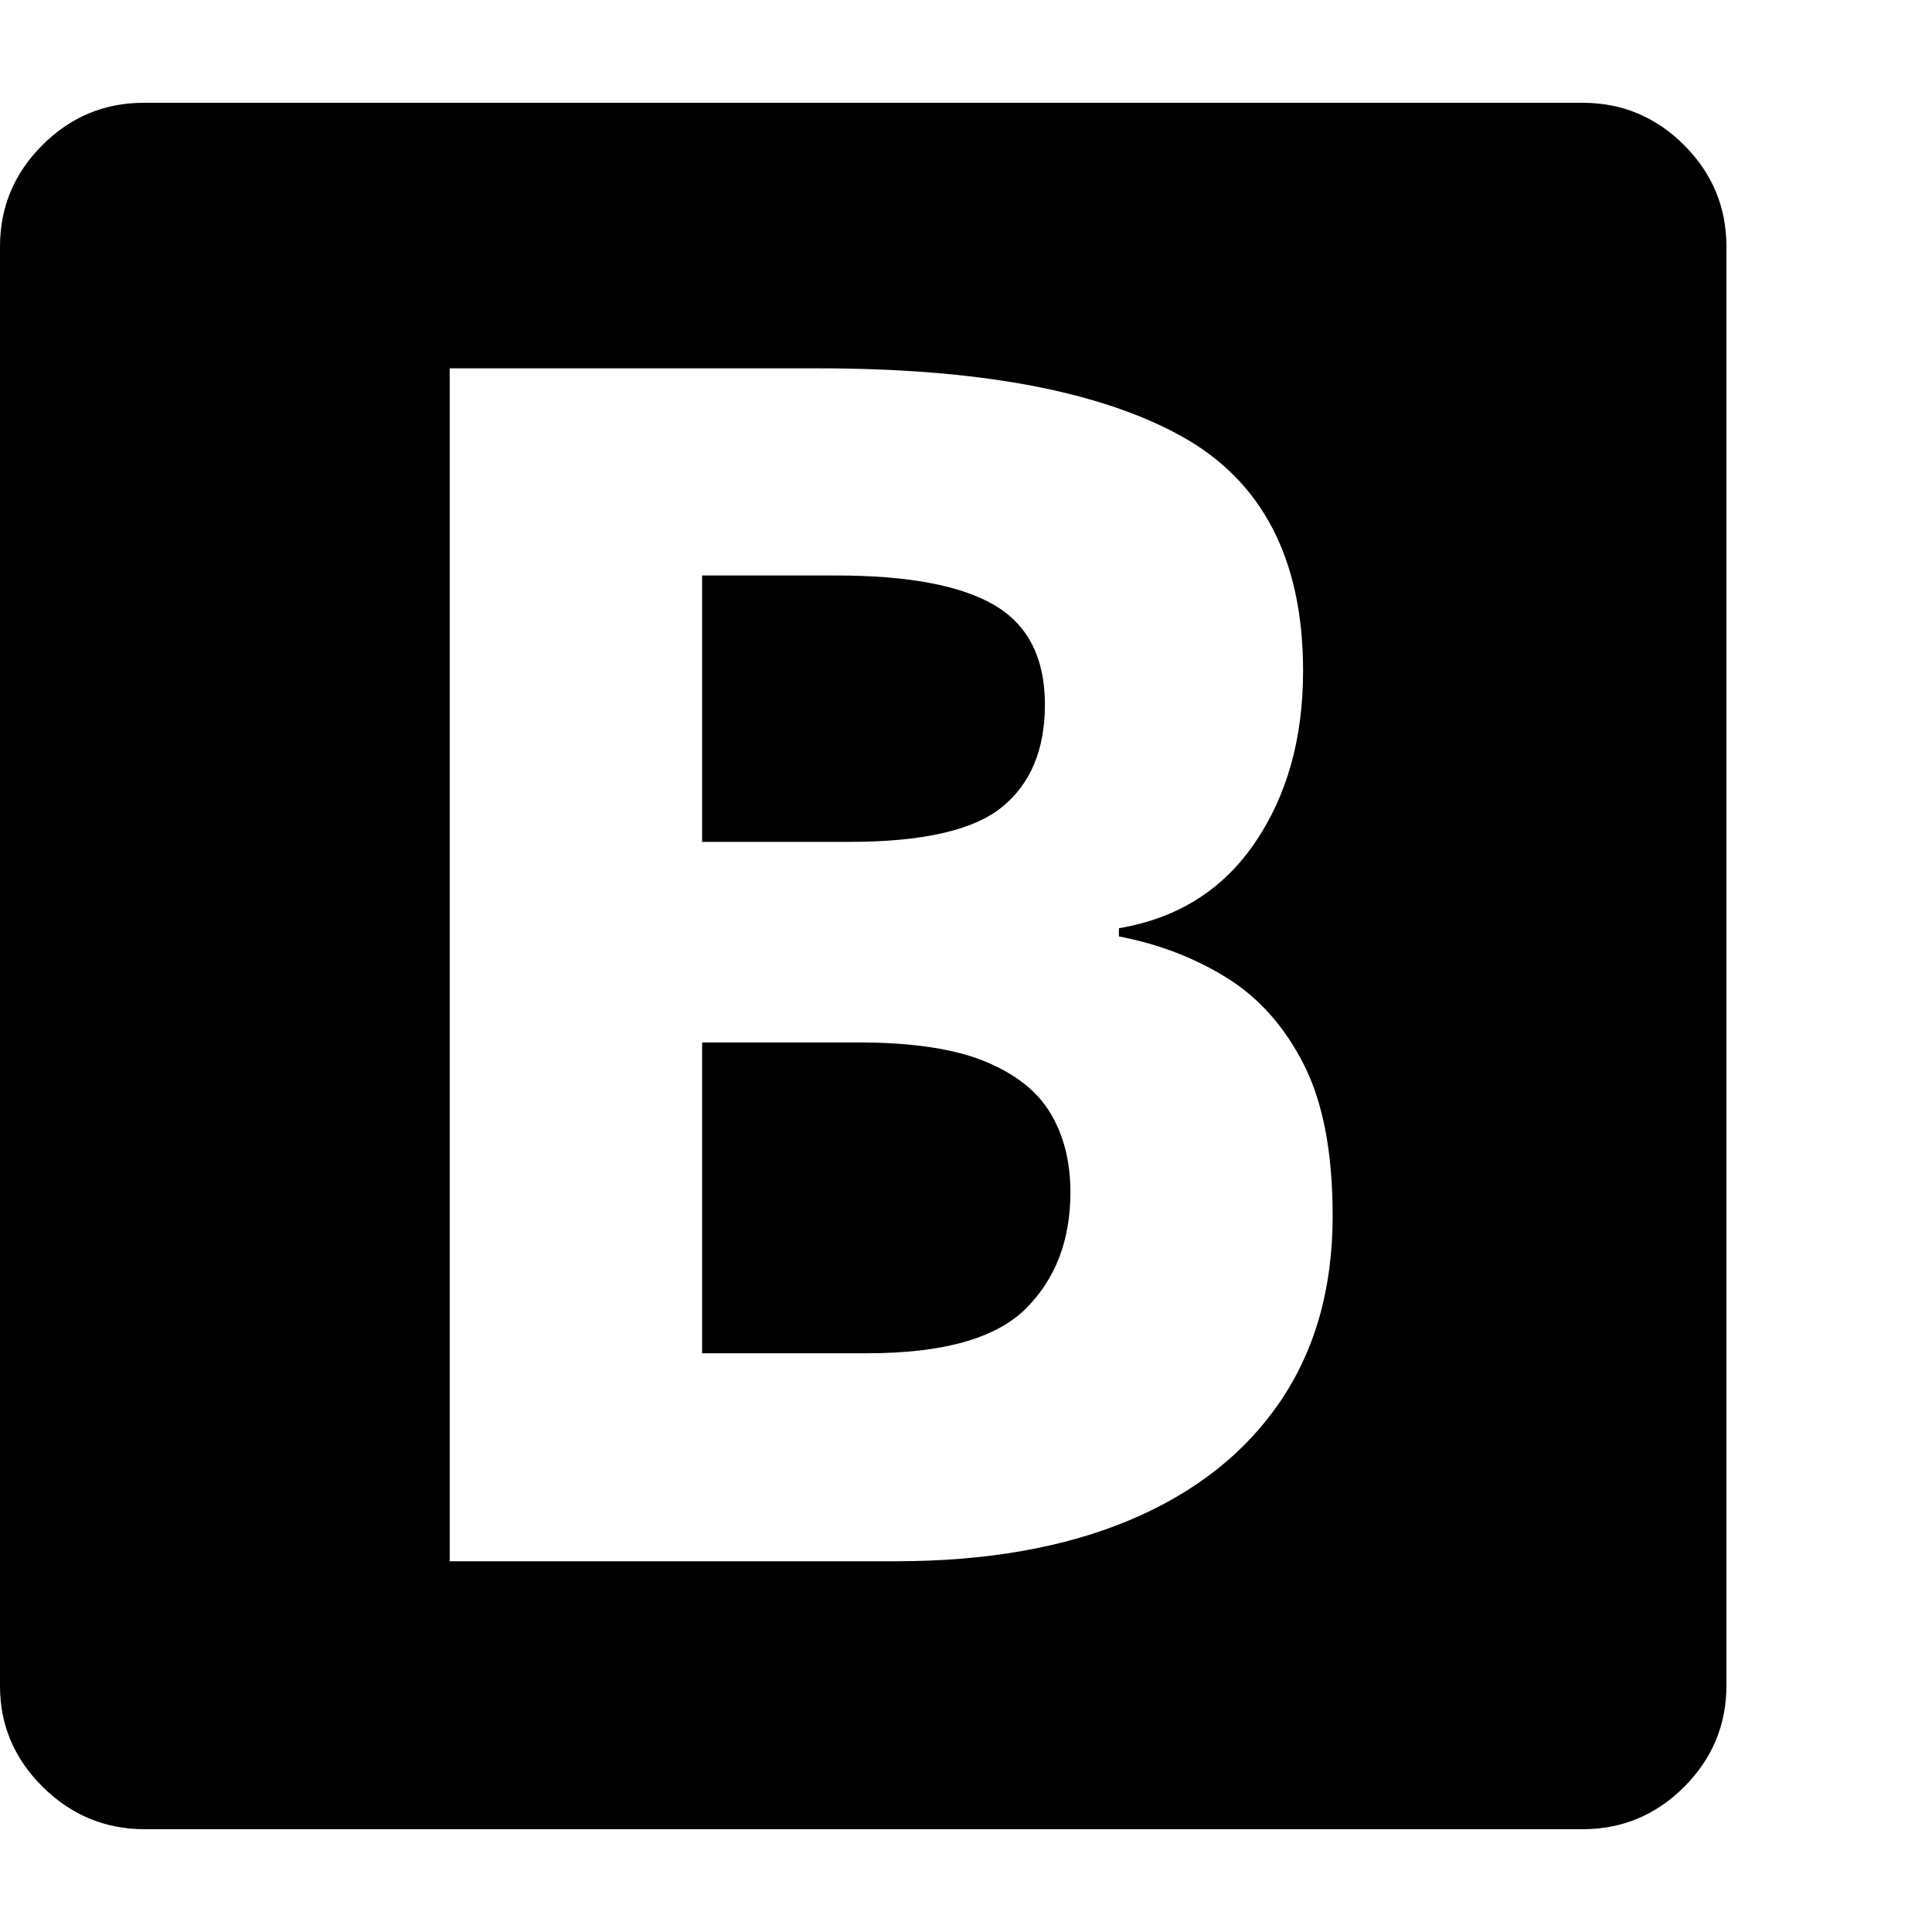 <svg version="1.1" xmlns="http://www.w3.org/2000/svg" width="256" height="256" viewBox="0 0 36.719 32.812">
  <defs>
    <style type="text/css" id="current-color-scheme">.ColorScheme-Text { color:#000000; }</style>
  </defs><path class="ColorScheme-Text" fill="currentColor" d="M2.75 32.812 C2 32.812 1.354 32.544 0.812 32.008 C0.271 31.471 0 30.833 0 30.094 L0 2.734 C0 1.984 0.268 1.341 0.805 0.805 C1.341 0.268 1.984 -0 2.734 -0 L30.078 -0 C30.828 -0 31.471 0.268 32.008 0.805 C32.544 1.341 32.812 1.984 32.812 2.734 L32.812 30.078 C32.812 30.828 32.544 31.471 32.008 32.008 C31.471 32.544 30.828 32.812 30.078 32.812 Z M13.344 23.766 L13.344 17.859 L16.312 17.859 C17.333 17.859 18.135 17.979 18.719 18.219 C19.302 18.458 19.719 18.789 19.969 19.211 C20.219 19.633 20.344 20.13 20.344 20.703 C20.344 21.62 20.06 22.359 19.492 22.922 C18.924 23.484 17.922 23.766 16.484 23.766 Z M8.547 27.719 L17.031 27.719 C18.75 27.719 20.229 27.458 21.469 26.938 C22.708 26.417 23.661 25.667 24.328 24.688 C24.995 23.708 25.328 22.531 25.328 21.156 C25.328 19.958 25.146 19 24.781 18.281 C24.417 17.562 23.93 17.013 23.32 16.633 C22.711 16.253 22.026 15.99 21.266 15.844 L21.266 15.688 C22.38 15.5 23.242 14.958 23.852 14.062 C24.461 13.167 24.766 12.078 24.766 10.797 C24.766 8.672 23.99 7.182 22.438 6.328 C20.885 5.474 18.594 5.047 15.562 5.047 L8.547 5.047 Z M13.344 14.047 L13.344 8.984 L15.891 8.984 C17.255 8.984 18.258 9.172 18.898 9.547 C19.539 9.922 19.859 10.552 19.859 11.438 C19.859 12.292 19.589 12.94 19.047 13.383 C18.505 13.826 17.536 14.047 16.141 14.047 Z M36.719 27.344" /></svg>